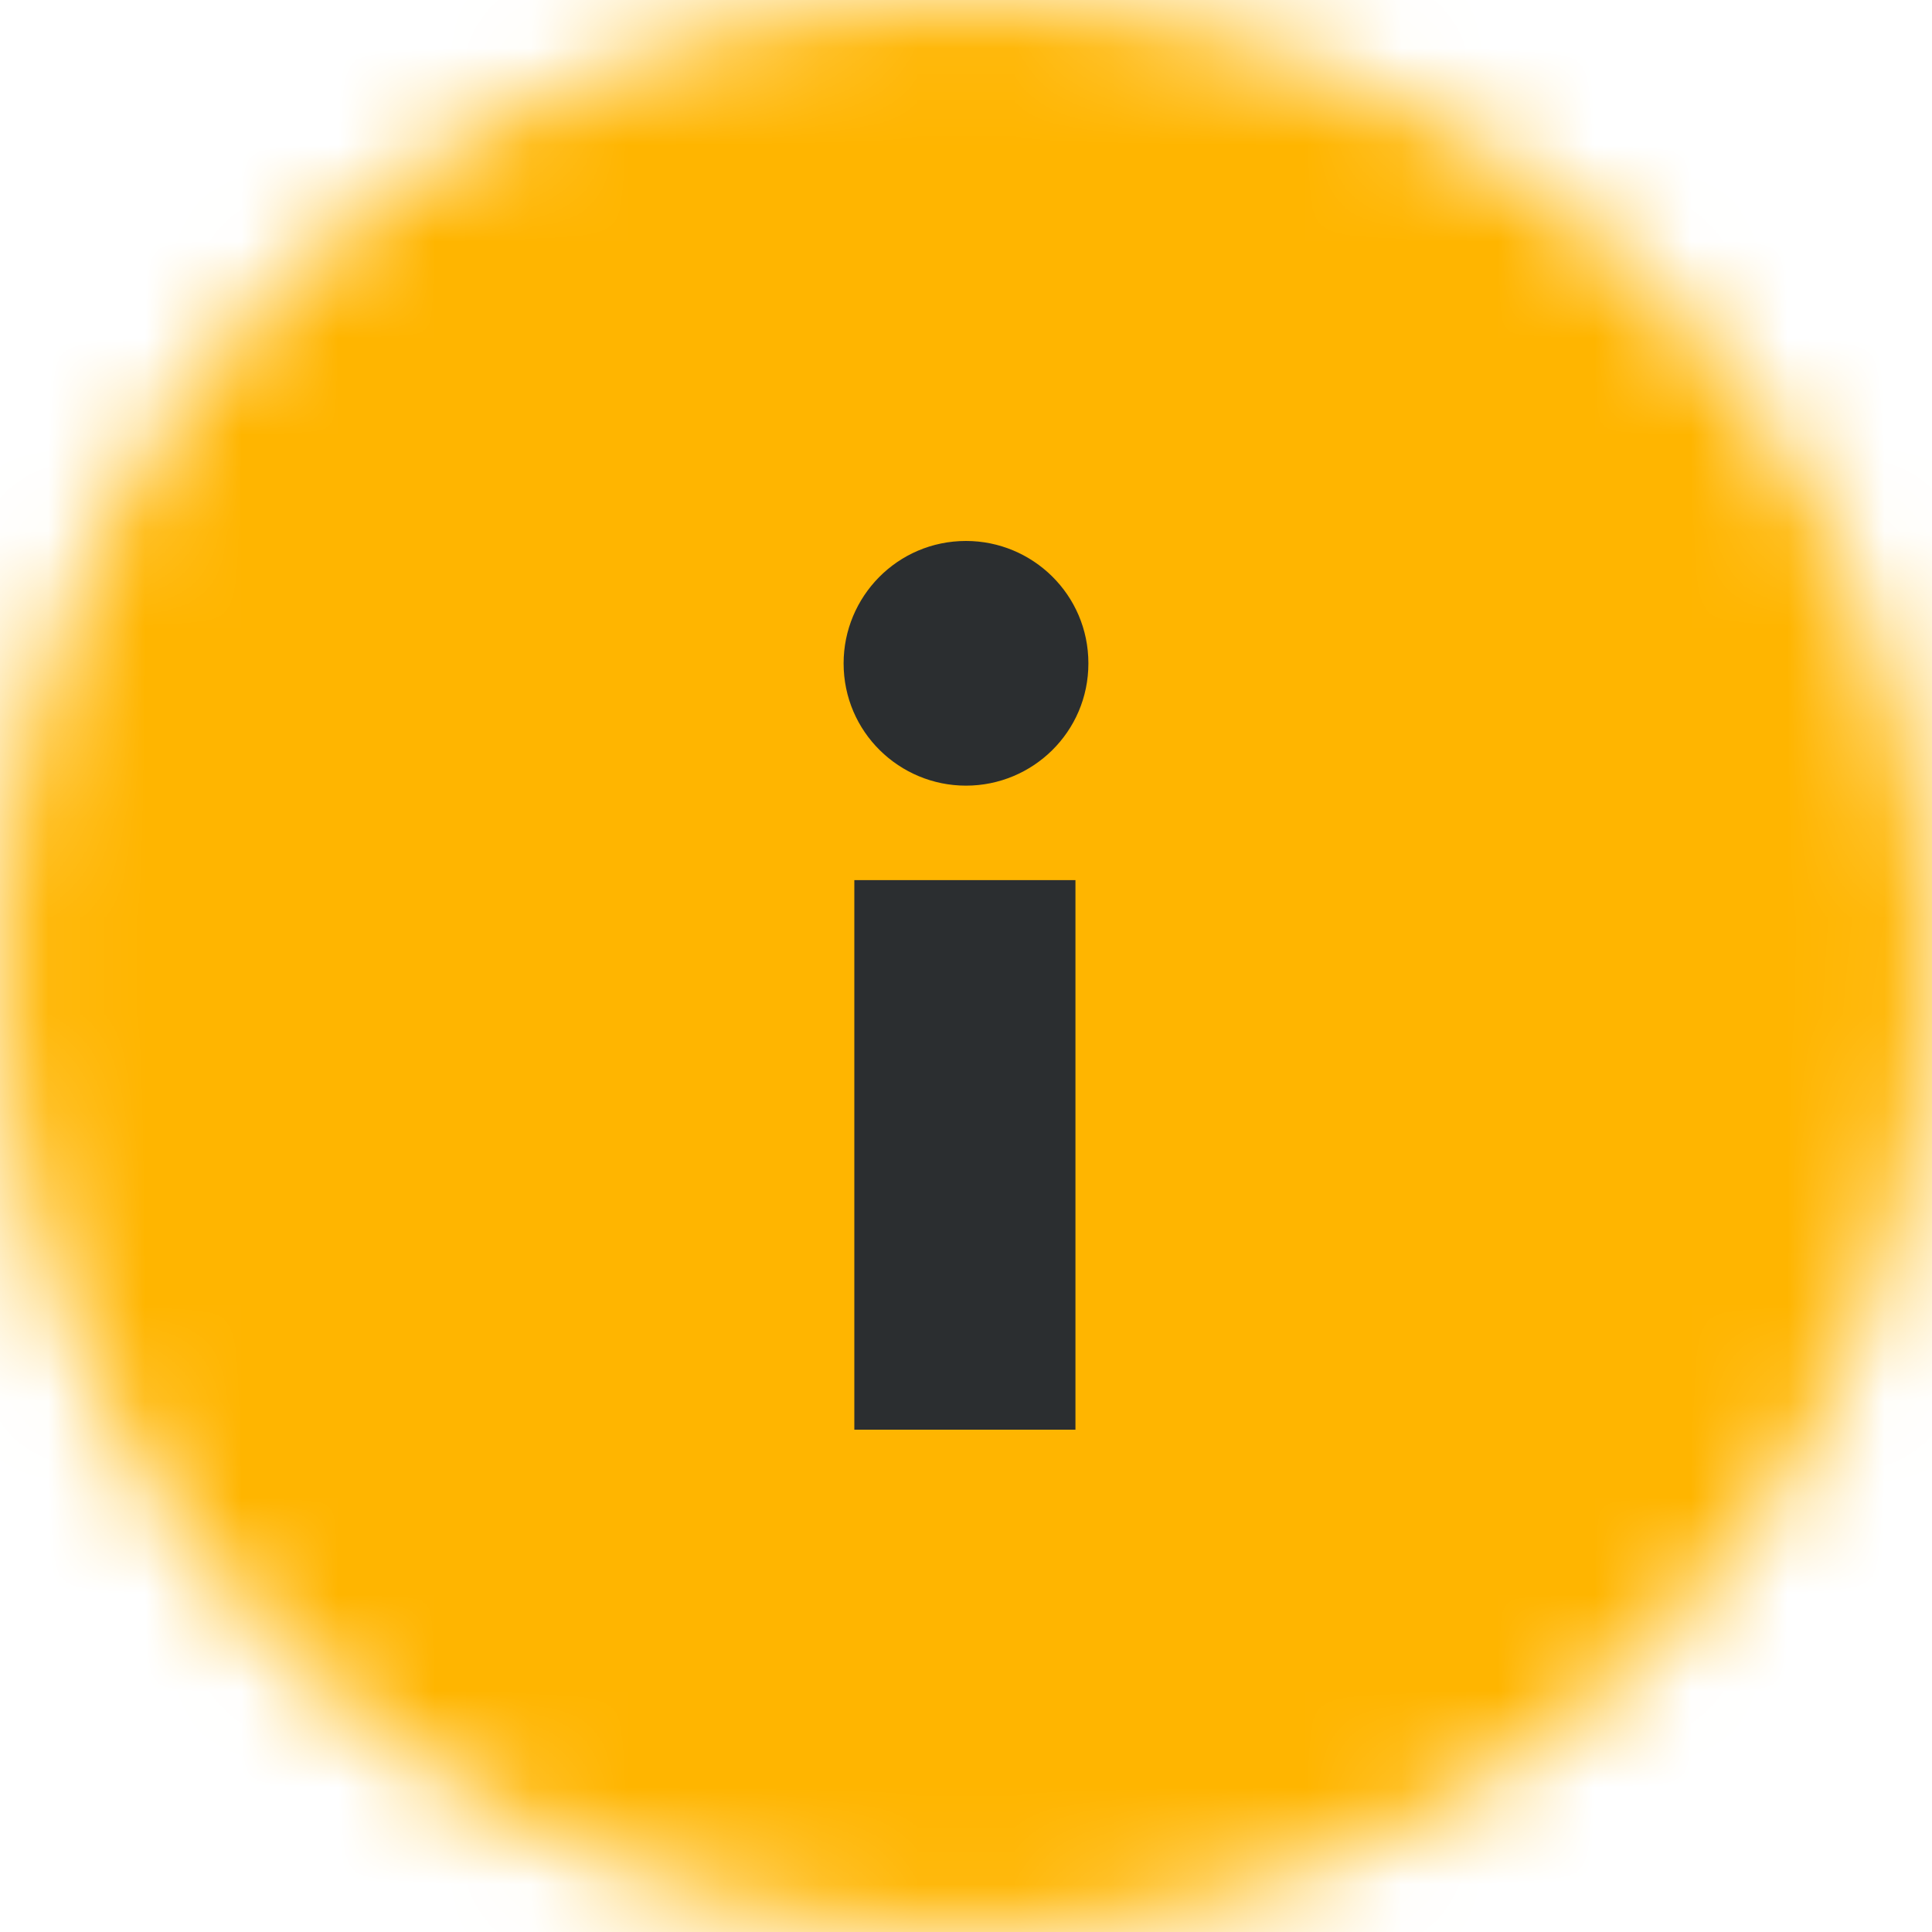 <?xml version="1.0" encoding="UTF-8"?>
<svg width="20px" height="20px" viewBox="0 0 20 20" version="1.1" xmlns="http://www.w3.org/2000/svg" xmlns:xlink="http://www.w3.org/1999/xlink">
    <!-- Generator: Sketch 50.2 (55047) - http://www.bohemiancoding.com/sketch -->
    <title>Icon/Alert</title>
    <desc>Created with Sketch.</desc>
    <defs>
        <path d="M10,-5.68434189e-14 C4.467,-5.68434189e-14 0,4.467 0,10 C0,15.533 4.467,20 10,20 C15.533,20 20,15.533 20,10 C20,4.467 15.533,-5.68434189e-14 10,-5.68434189e-14 Z" id="path-1"></path>
    </defs>
    <g id="Page-1" stroke="none" stroke-width="1" fill="none" fill-rule="evenodd">
        <g id="Build-Status-not-runnable-Copy" transform="translate(-116, -1011)">
            <g id="build-status" transform="translate(0, 973)">
                <g id="Icon/Infonumber" transform="translate(116, 38)">
                    <mask id="mask-2" fill="white">
                        <use xlink:href="#path-1"></use>
                    </mask>
                    <g id="Shape" fill-rule="nonzero" transform="translate(10, 10) scale(-1, 1) rotate(180) translate(-10, -10) "></g>
                    <g id="color/arivis/orange" mask="url(#mask-2)" fill="#FFB500" fill-rule="evenodd">
                        <rect x="0" y="0" width="20" height="20"></rect>
                    </g>
                    <g id="Group" stroke-width="1" fill-rule="evenodd" mask="url(#mask-2)" fill="#2B2E30">
                        <g transform="translate(8, 5)" id="Path">
                            <polygon points="3.156 9.8 0.844 9.8 0.844 4.111 3.133 4.111 3.133 9.8"></polygon>
                            <path d="M2,3.133 C1.311,3.133 0.733,2.578 0.733,1.867 C0.733,1.178 1.289,0.6 2,0.6 C2.689,0.6 3.267,1.156 3.267,1.867 C3.267,2.578 2.689,3.133 2,3.133 Z"></path>
                        </g>
                    </g>
                </g>
            </g>
        </g>
    </g>
</svg>
